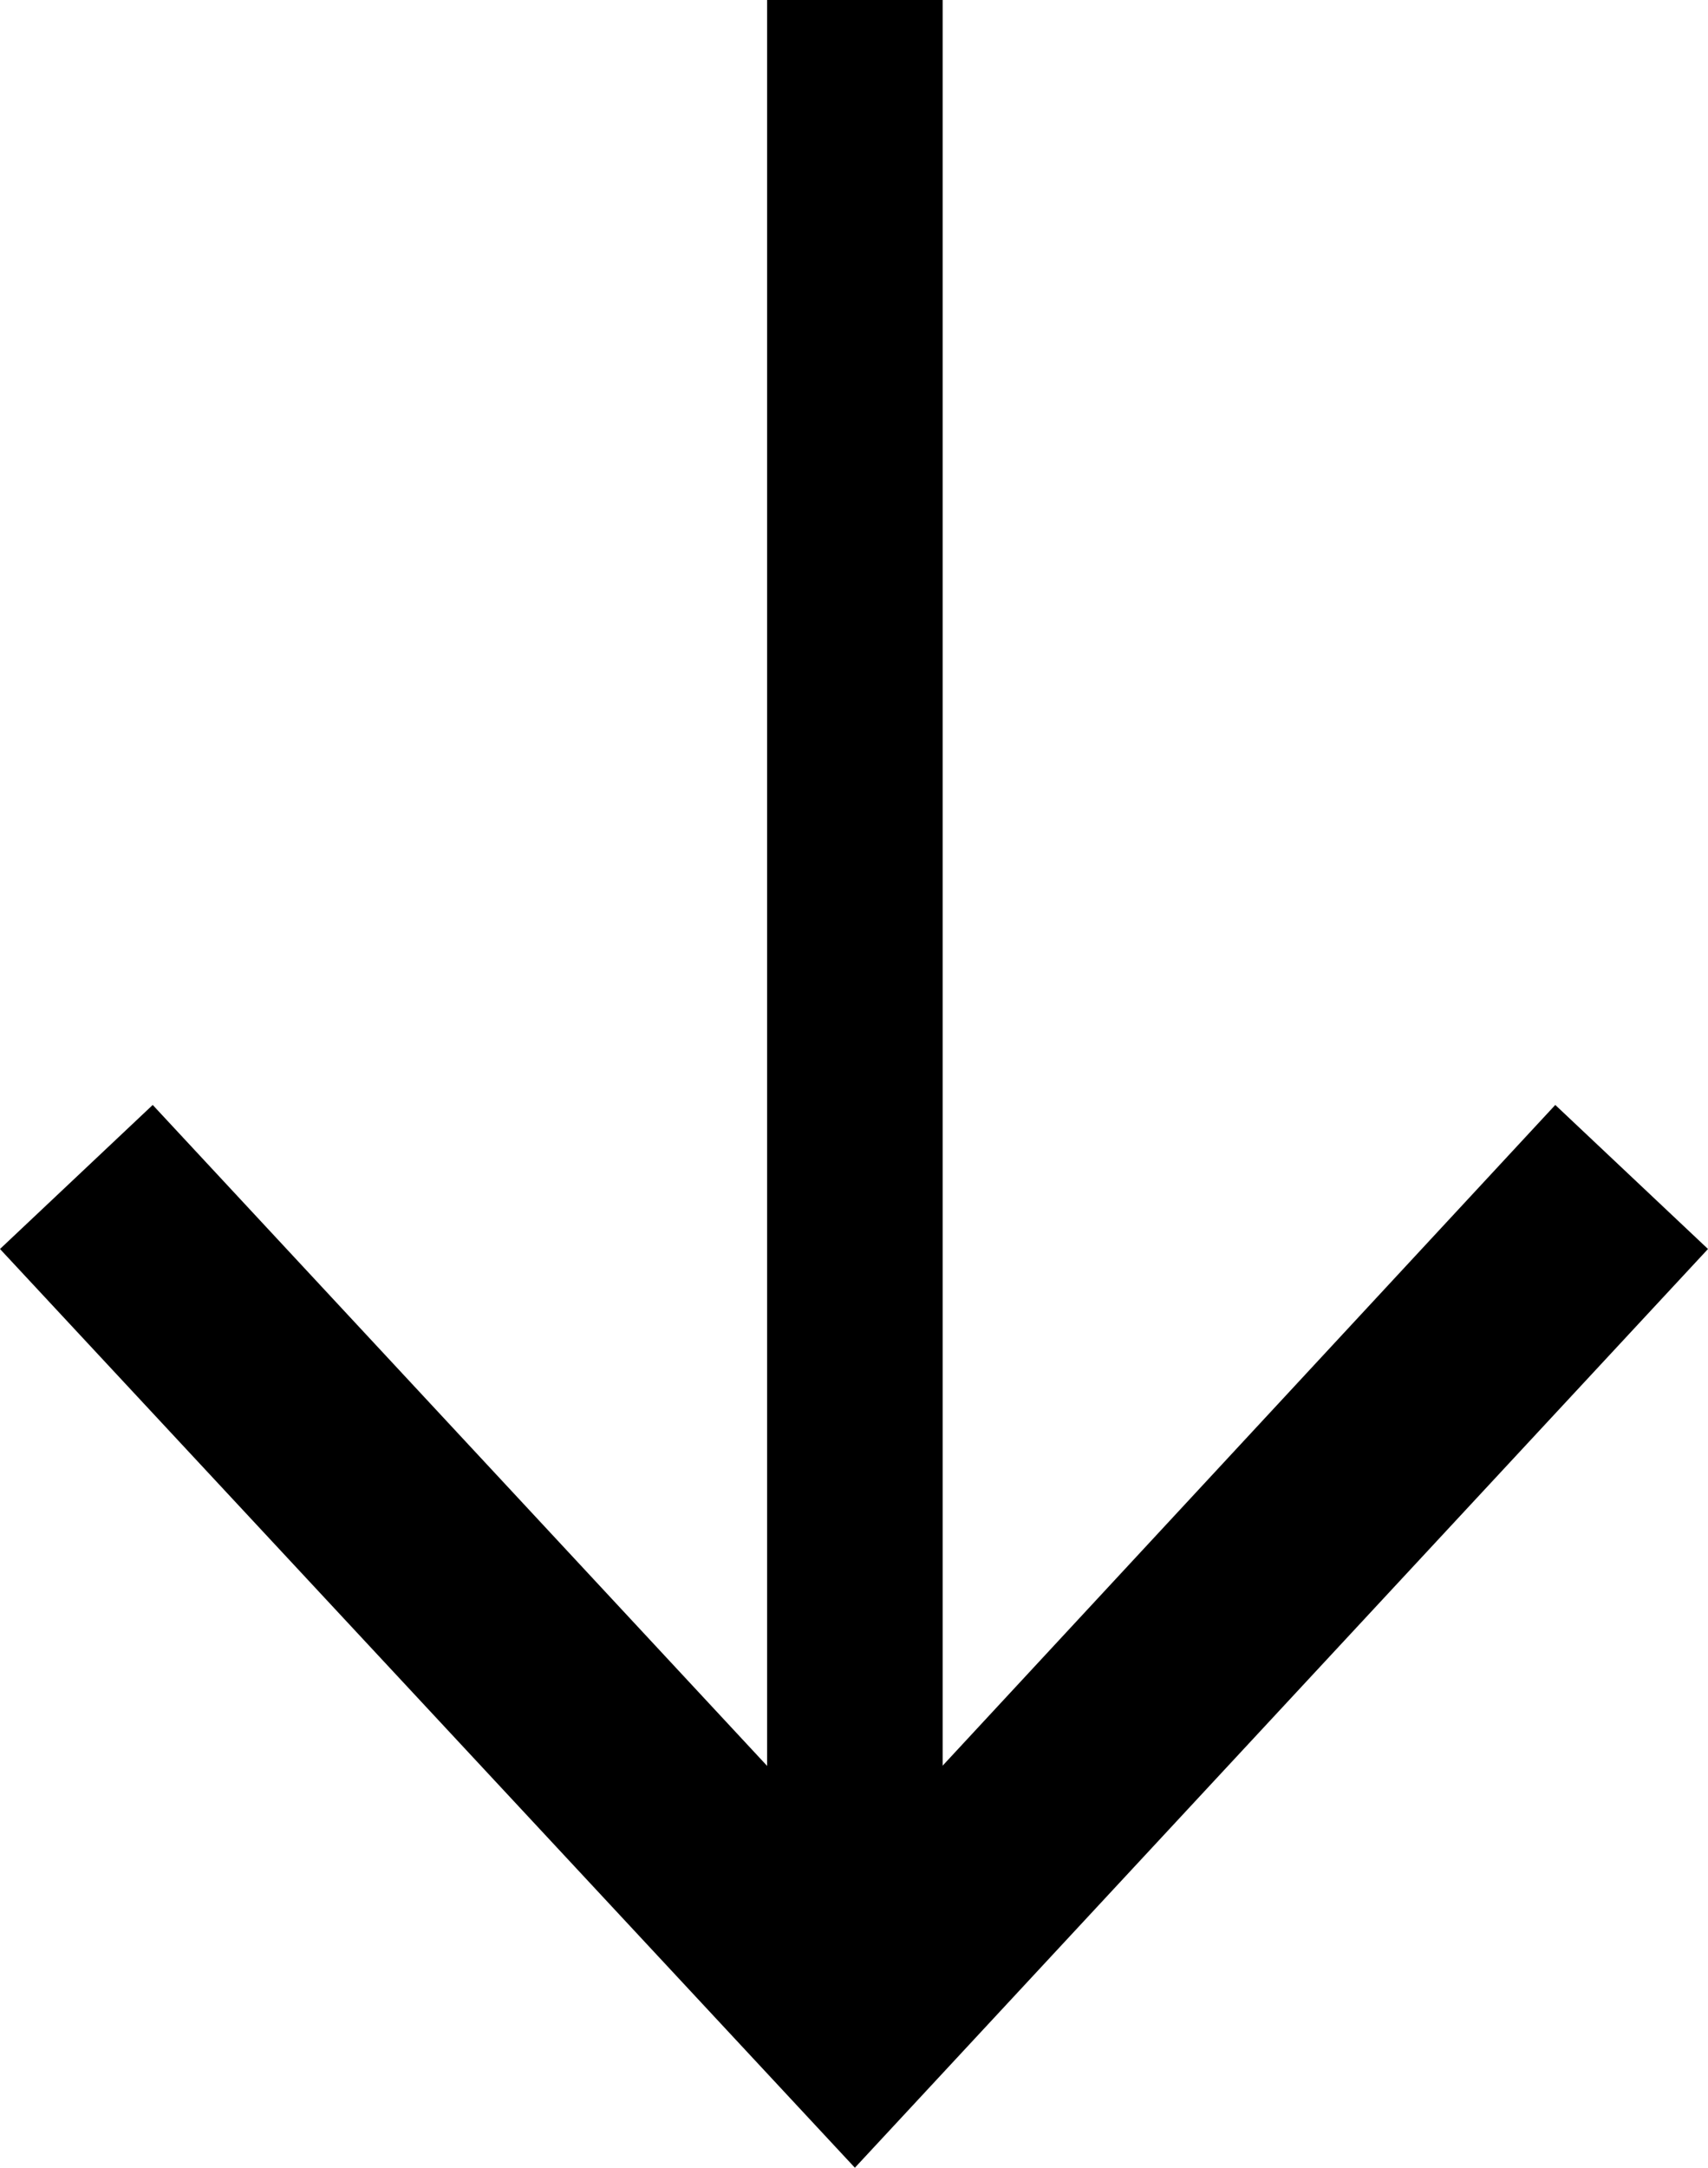 <svg id="arrow" data-name="Livello 2" xmlns="http://www.w3.org/2000/svg" viewBox="0 0 9.73 12.34"><defs _ngcontent-gjr-c8=""><style _ngcontent-gjr-c8=""> .cls-2 { fill: none; stroke: #000; stroke-miterlimit: 10; } </style></defs><g _ngcontent-gjr-c8="" id="Livello_1-2" data-name="Livello 1"><g _ngcontent-gjr-c8=""><line _ngcontent-gjr-c8="" x1="4.87" x2="4.87" y2="11.05" class="cls-2"></line><polygon _ngcontent-gjr-c8="" points="0 7.11 .87 6.29 4.87 10.59 8.86 6.29 9.73 7.11 4.87 12.34 0 7.11"></polygon></g></g></svg>
